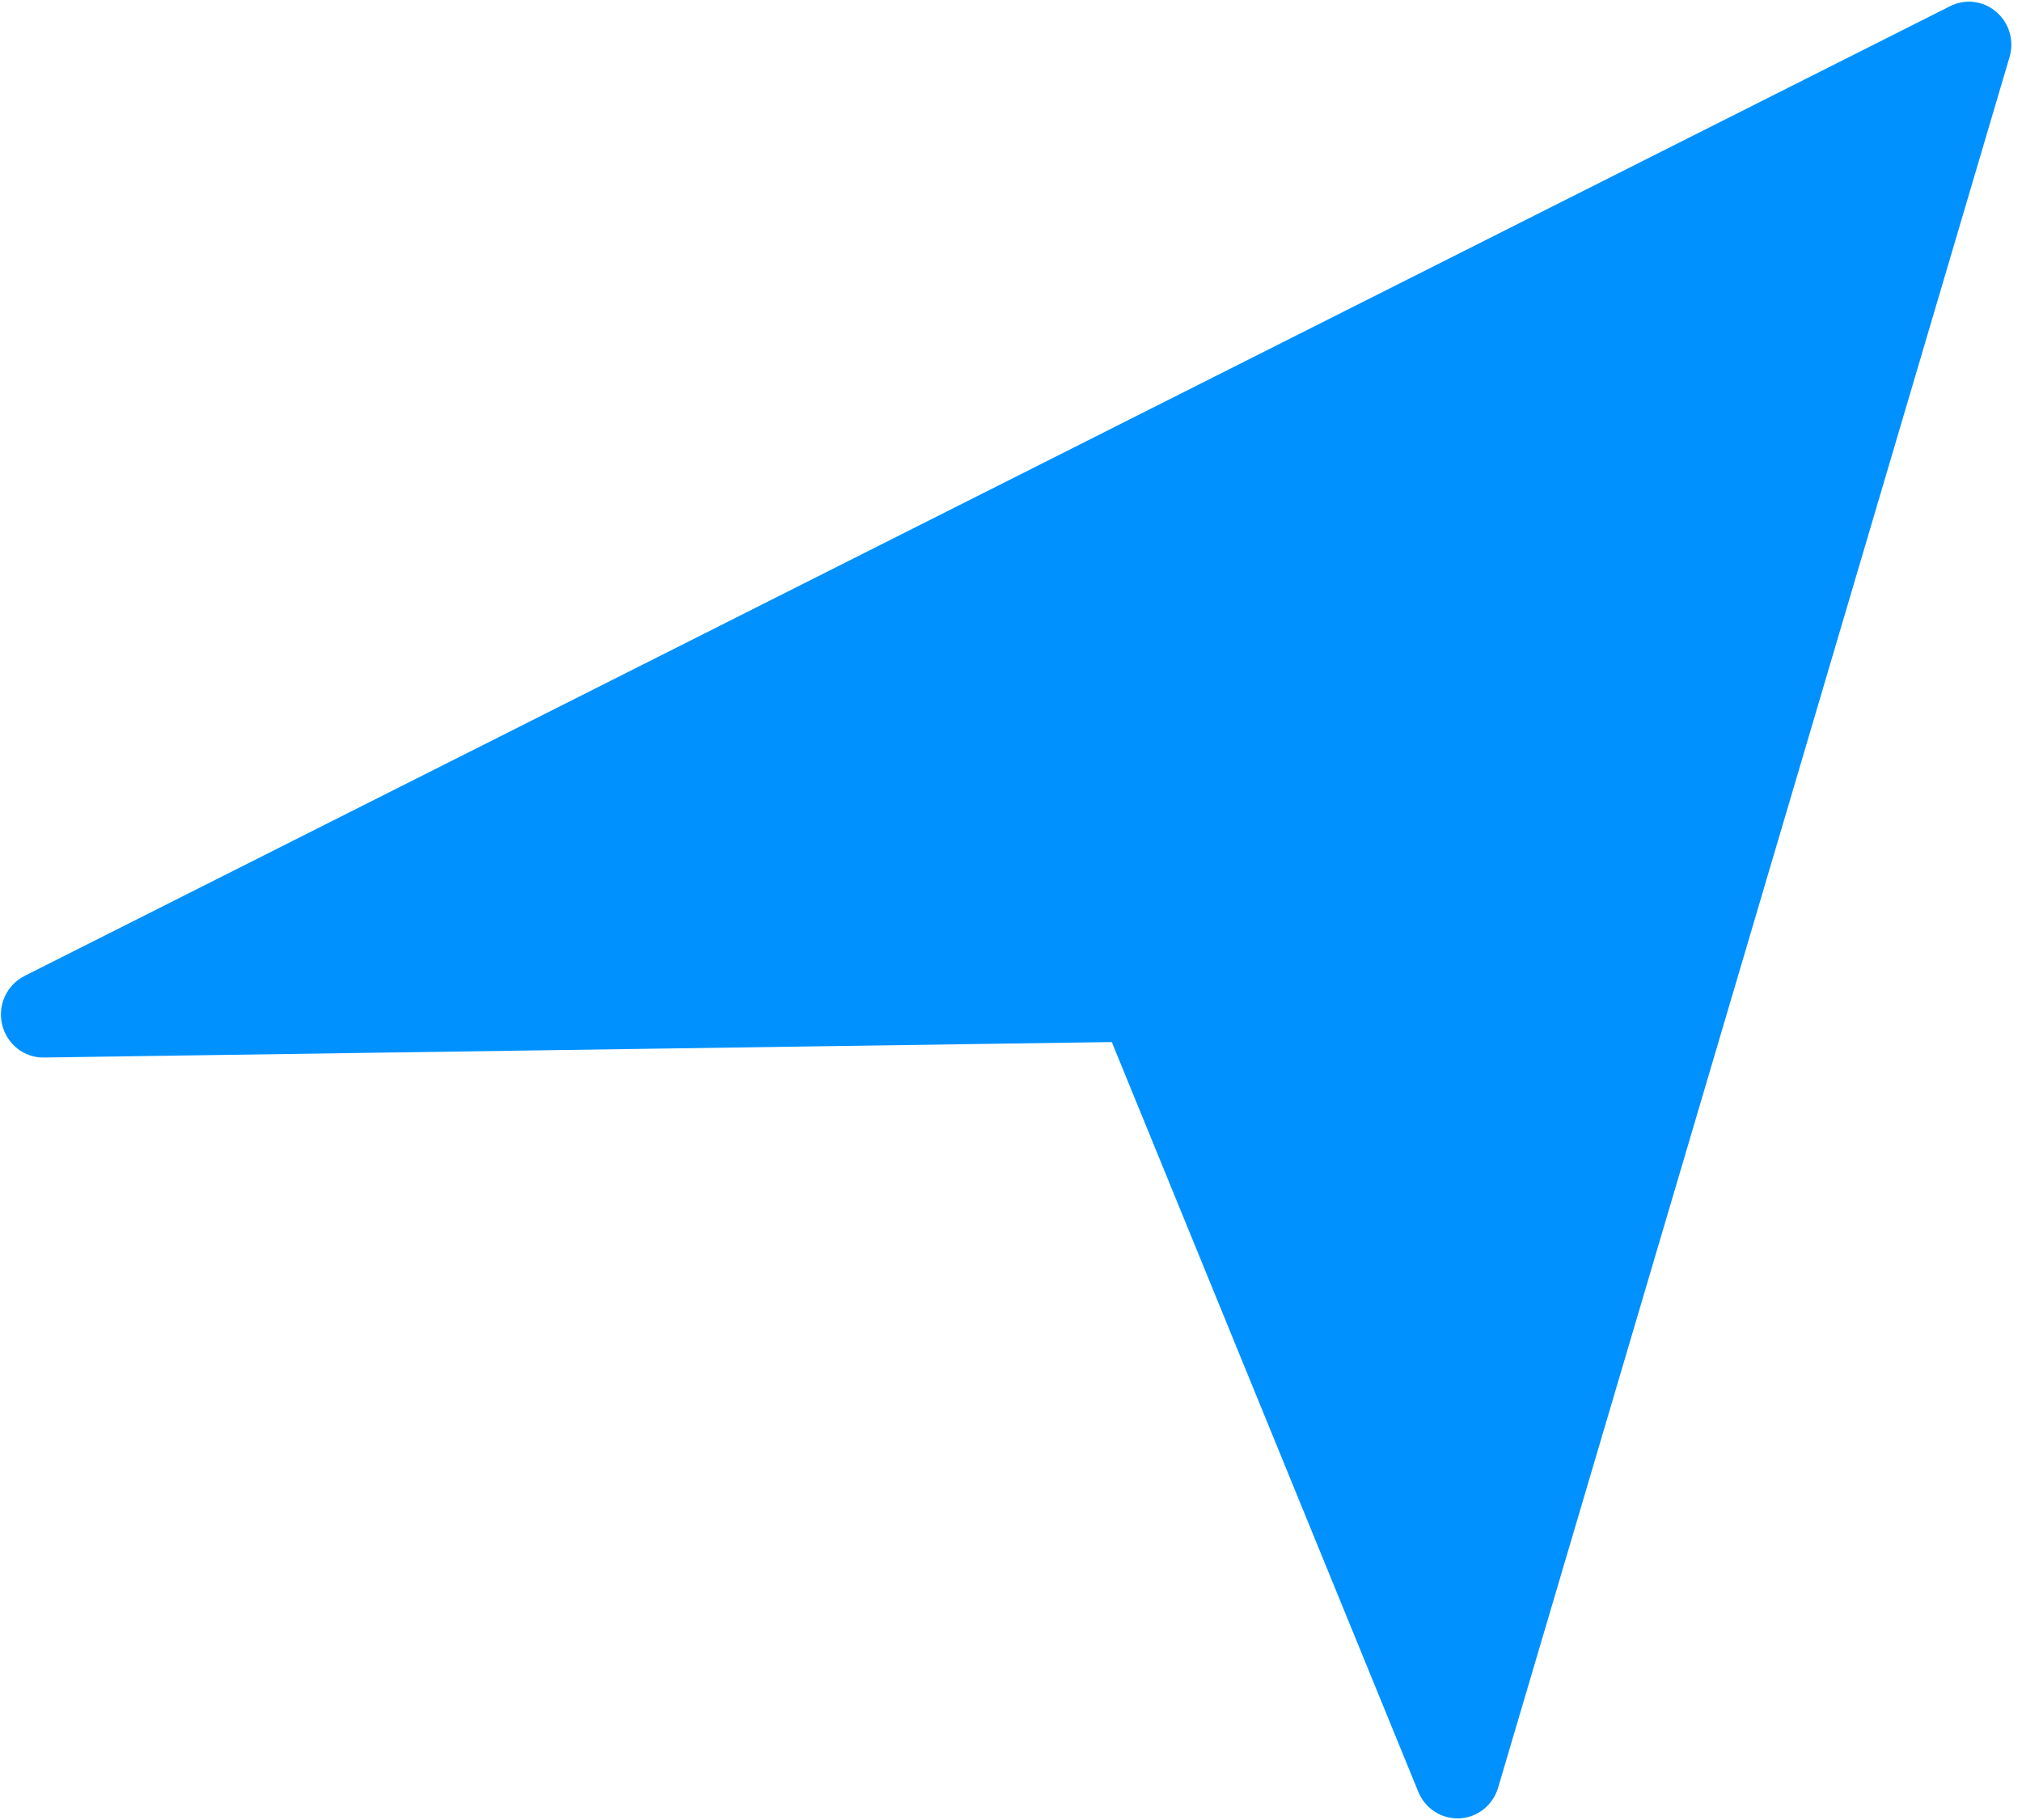 <?xml version="1.0" encoding="UTF-8"?>
<svg width="20px" height="18px" viewBox="0 0 20 18" version="1.1" xmlns="http://www.w3.org/2000/svg" xmlns:xlink="http://www.w3.org/1999/xlink">
    <!-- Generator: Sketch 60.1 (88133) - https://sketch.com -->
    <title>编组</title>
    <desc>Created with Sketch.</desc>
    <g id="页面-1" stroke="none" stroke-width="1" fill="none" fill-rule="evenodd">
        <g id="40回复消息的的状态*自己" transform="translate(-930, -716)" fill="#0091FF" fill-rule="nonzero">
            <g id="编组" transform="translate(930, 716)">
                <path d="M14.416,17.984 C14.247,17.984 14.094,17.881 14.029,17.722 L10.997,10.306 L0.435,10.459 C0.24,10.463 0.067,10.327 0.021,10.133 C-0.025,9.94 0.067,9.741 0.243,9.652 L19.289,0.061 C19.438,-0.014 19.618,0.007 19.745,0.117 C19.873,0.226 19.925,0.402 19.877,0.564 L14.818,17.681 C14.767,17.853 14.614,17.975 14.437,17.984 C14.43,17.984 14.423,17.984 14.416,17.984 Z" id="路径"></path>
            </g>
        </g>
    </g>
</svg>